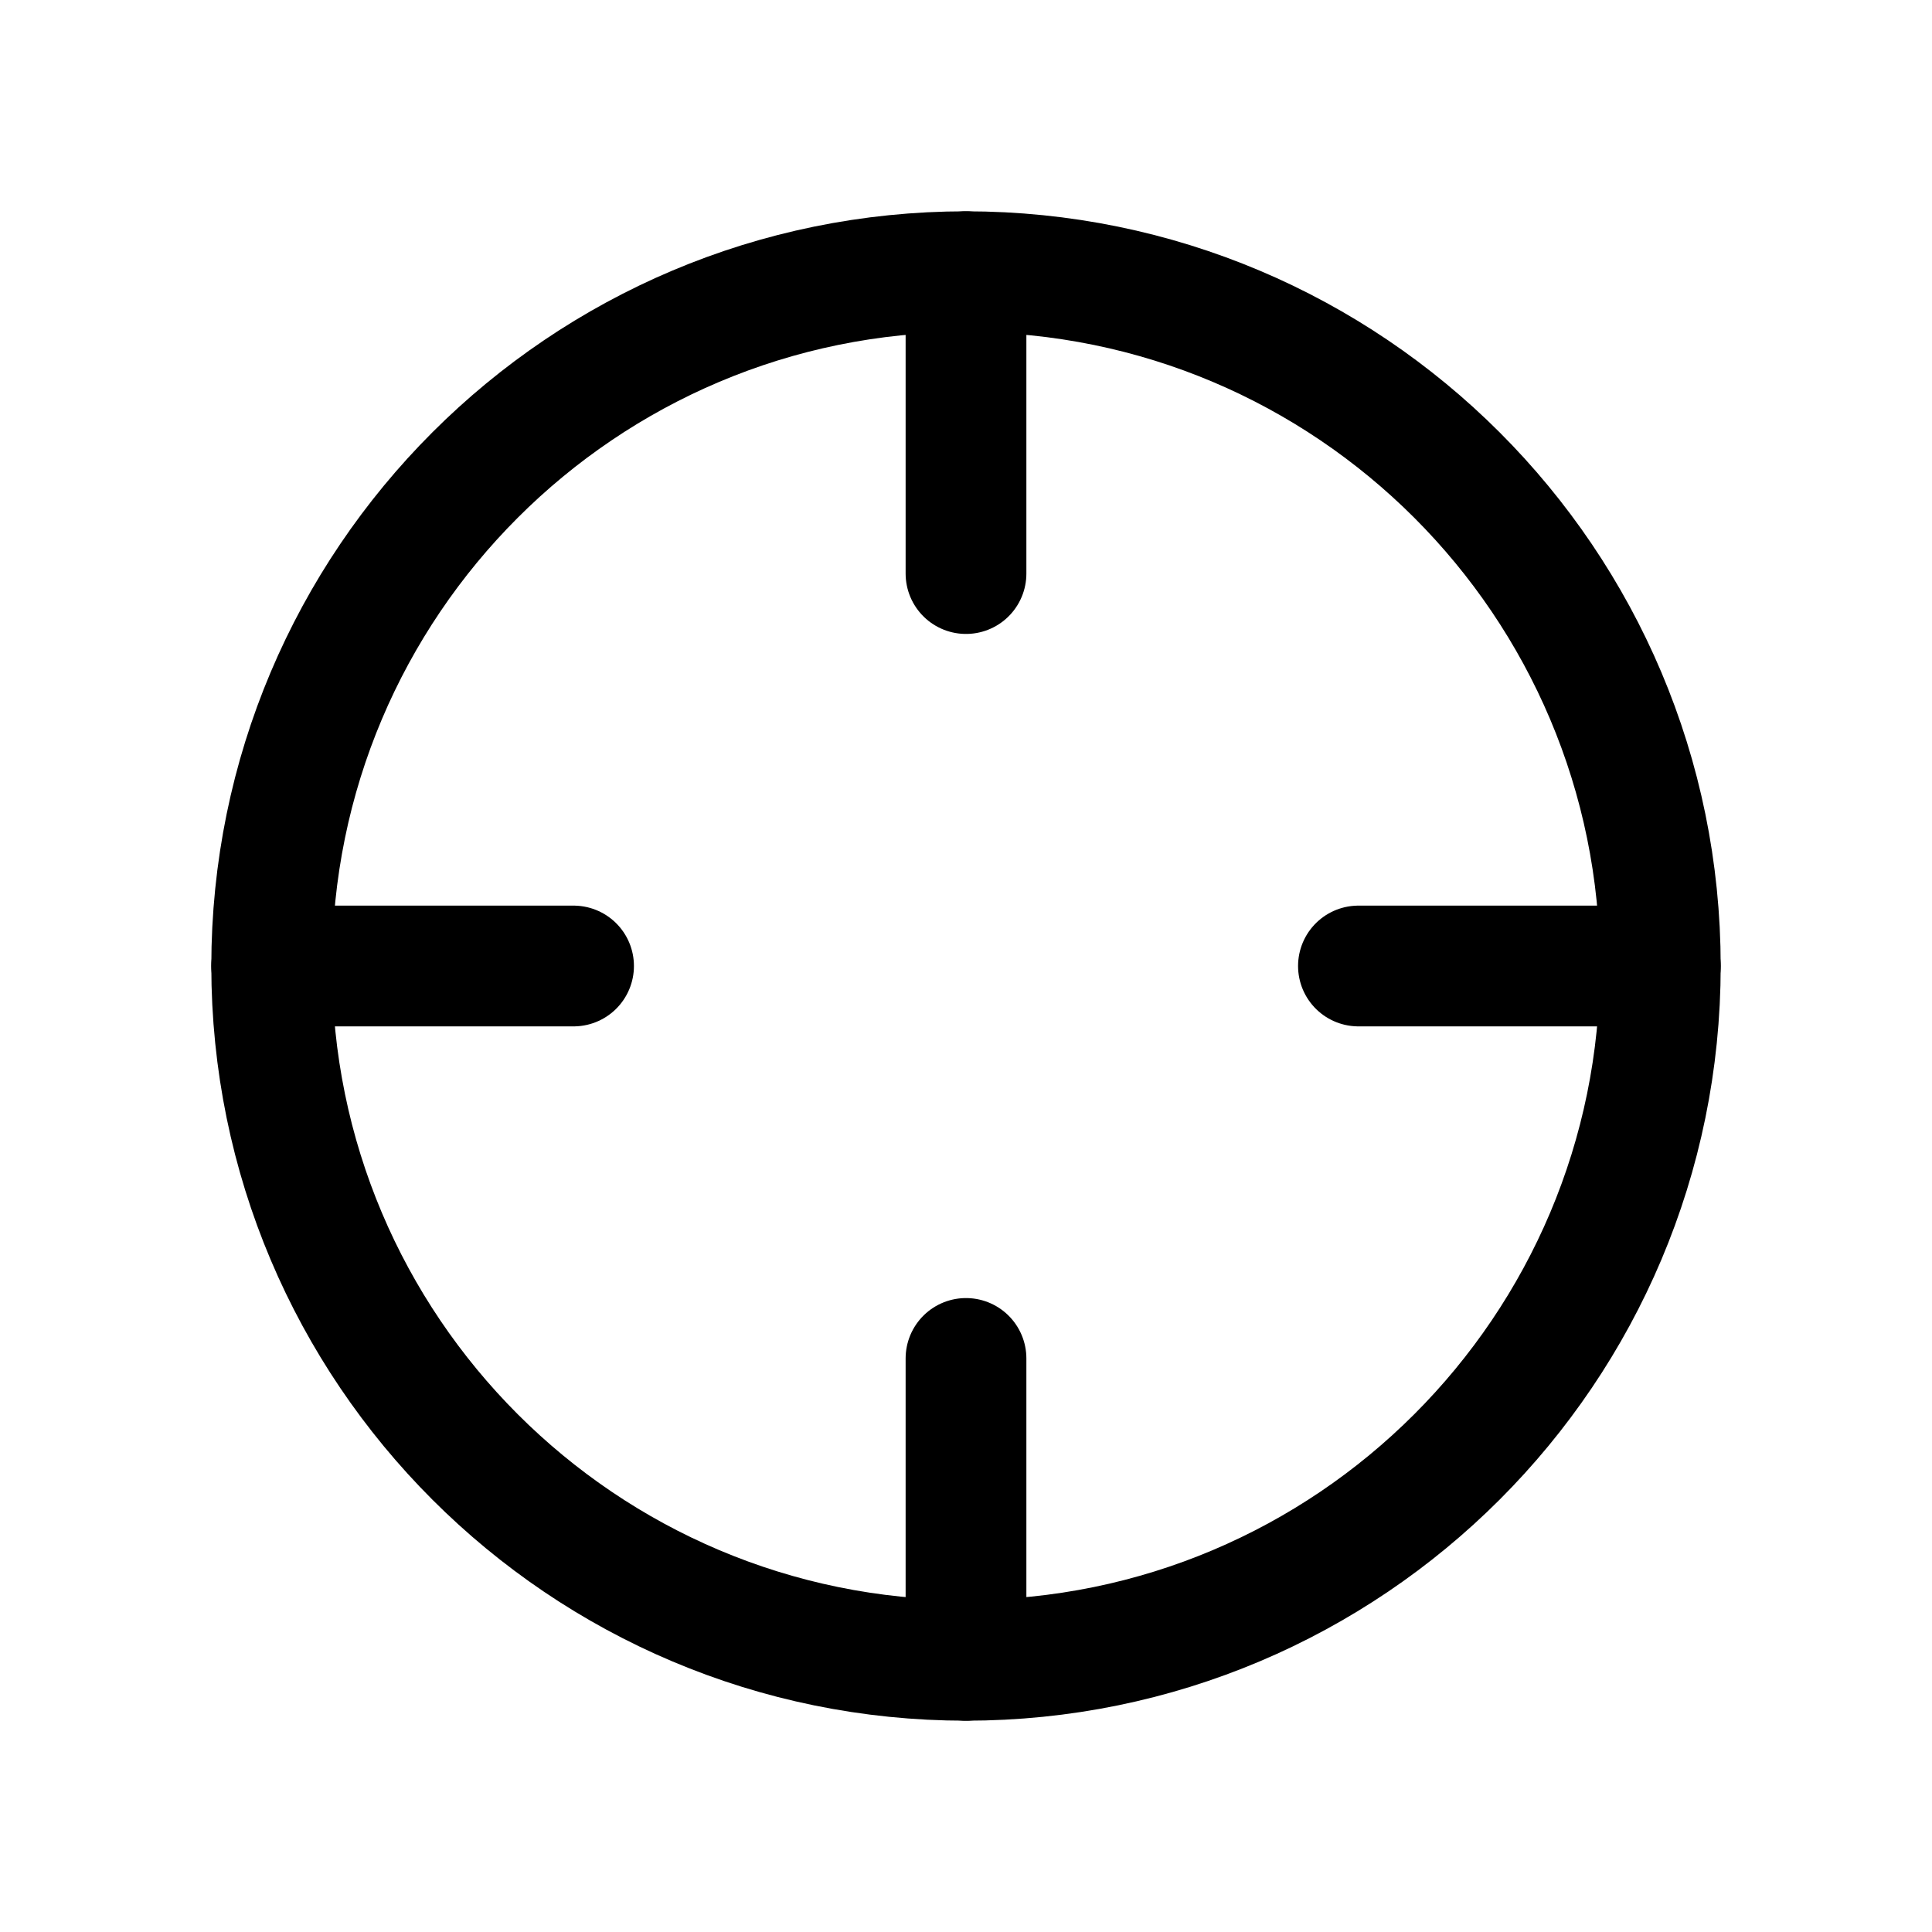 <svg xmlns="http://www.w3.org/2000/svg" fill="none" stroke="currentColor" aria-hidden="true" viewBox="0 0 32 32"><g id="Icon-CrosshairSimple"><g clip-path="url(#clip0_10_1903)"><g id="size=md (32px)"><g id="CrosshairSimple"><path id="Vector" stroke-linecap="round" stroke-linejoin="round" stroke-width="2" d="M16 27.5C22.351 27.5 27.5 22.351 27.5 16C27.5 9.649 22.351 4.5 16 4.5C9.649 4.5 4.5 9.649 4.5 16C4.5 22.351 9.649 27.5 16 27.5Z"/><path id="Vector_2" stroke-linecap="round" stroke-linejoin="round" stroke-width="2" d="M16 4.5V9.5"/><path id="Vector_3" stroke-linecap="round" stroke-linejoin="round" stroke-width="2" d="M4.5 16H9.5"/><path id="Vector_4" stroke-linecap="round" stroke-linejoin="round" stroke-width="2" d="M16 27.5V22.5"/><path id="Vector_5" stroke-linecap="round" stroke-linejoin="round" stroke-width="2" d="M27.5 16H22.5"/></g></g></g></g><defs><clipPath id="clip0_10_1903"><rect width="32" height="32" fill="white" rx="5"/></clipPath></defs></svg>
